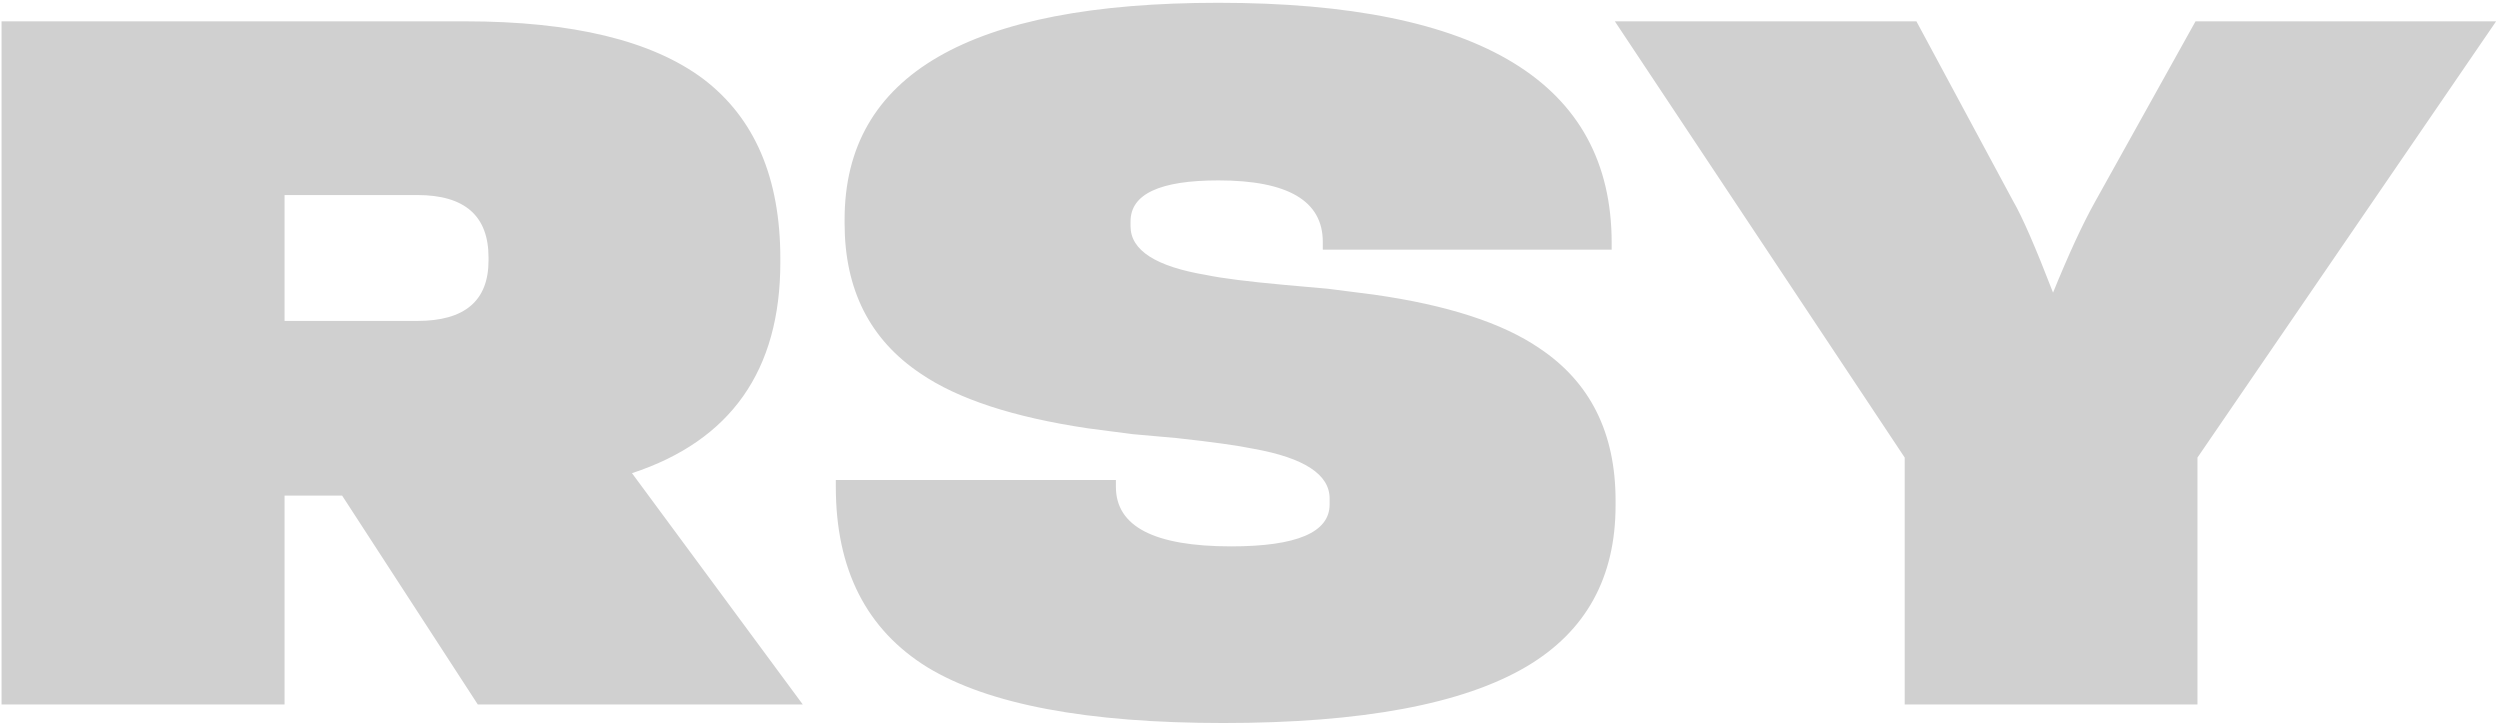 <svg width="582" height="169" viewBox="0 0 582 169" fill="none" xmlns="http://www.w3.org/2000/svg">
<g style="mix-blend-mode:color-dodge">
<path d="M79.65 115.381H66.246V164H0.36V4.965H108.276C133.268 4.965 151.746 9.433 163.711 18.369C175.677 27.457 181.66 41.392 181.66 60.173V61.082C181.66 86.224 170.149 102.582 147.126 110.155L186.885 164H111.23L79.65 115.381ZM66.246 74.713H97.144C108.201 74.713 113.729 70.018 113.729 60.627V59.946C113.729 50.252 108.201 45.405 97.144 45.405H66.246V74.713ZM284.773 168.317C253.118 168.317 230.171 164 215.934 155.367C201.696 146.582 194.578 132.572 194.578 113.336V111.746H259.782V113.336C259.782 122.575 268.718 127.195 286.591 127.195C301.888 127.195 309.537 123.938 309.537 117.425V116.062C309.537 110.458 303.63 106.596 291.816 104.475C288.181 103.718 282.198 102.885 273.868 101.976L263.644 101.068L253.193 99.704C235.927 97.129 222.977 92.889 214.343 86.982C202.529 79.106 196.622 67.443 196.622 51.994V51.085C196.622 17.46 225.627 0.648 283.637 0.648C344.677 0.648 375.196 19.278 375.196 56.538V58.128H307.947V56.31C307.947 46.768 299.844 41.997 283.637 41.997C270.006 41.997 263.19 45.178 263.19 51.539V52.675C263.19 58.279 269.097 62.066 280.911 64.035C284.546 64.792 290.529 65.55 298.859 66.307L309.083 67.216L319.761 68.579C336.876 71.002 349.75 75.168 358.384 81.075C370.198 88.951 376.105 100.765 376.105 116.517V117.653C376.105 134.465 369.213 146.961 355.43 155.139C340.587 163.924 317.035 168.317 284.773 168.317ZM511.572 106.52V164H443.414V106.52L375.938 4.965H446.141L468.633 46.768C470.753 50.404 473.858 57.522 477.948 68.125C481.583 59.188 484.839 52.145 487.717 46.996L511.118 4.965H581.093L511.572 106.52Z" fill="#D0D0D0"/>
</g>
</svg>
